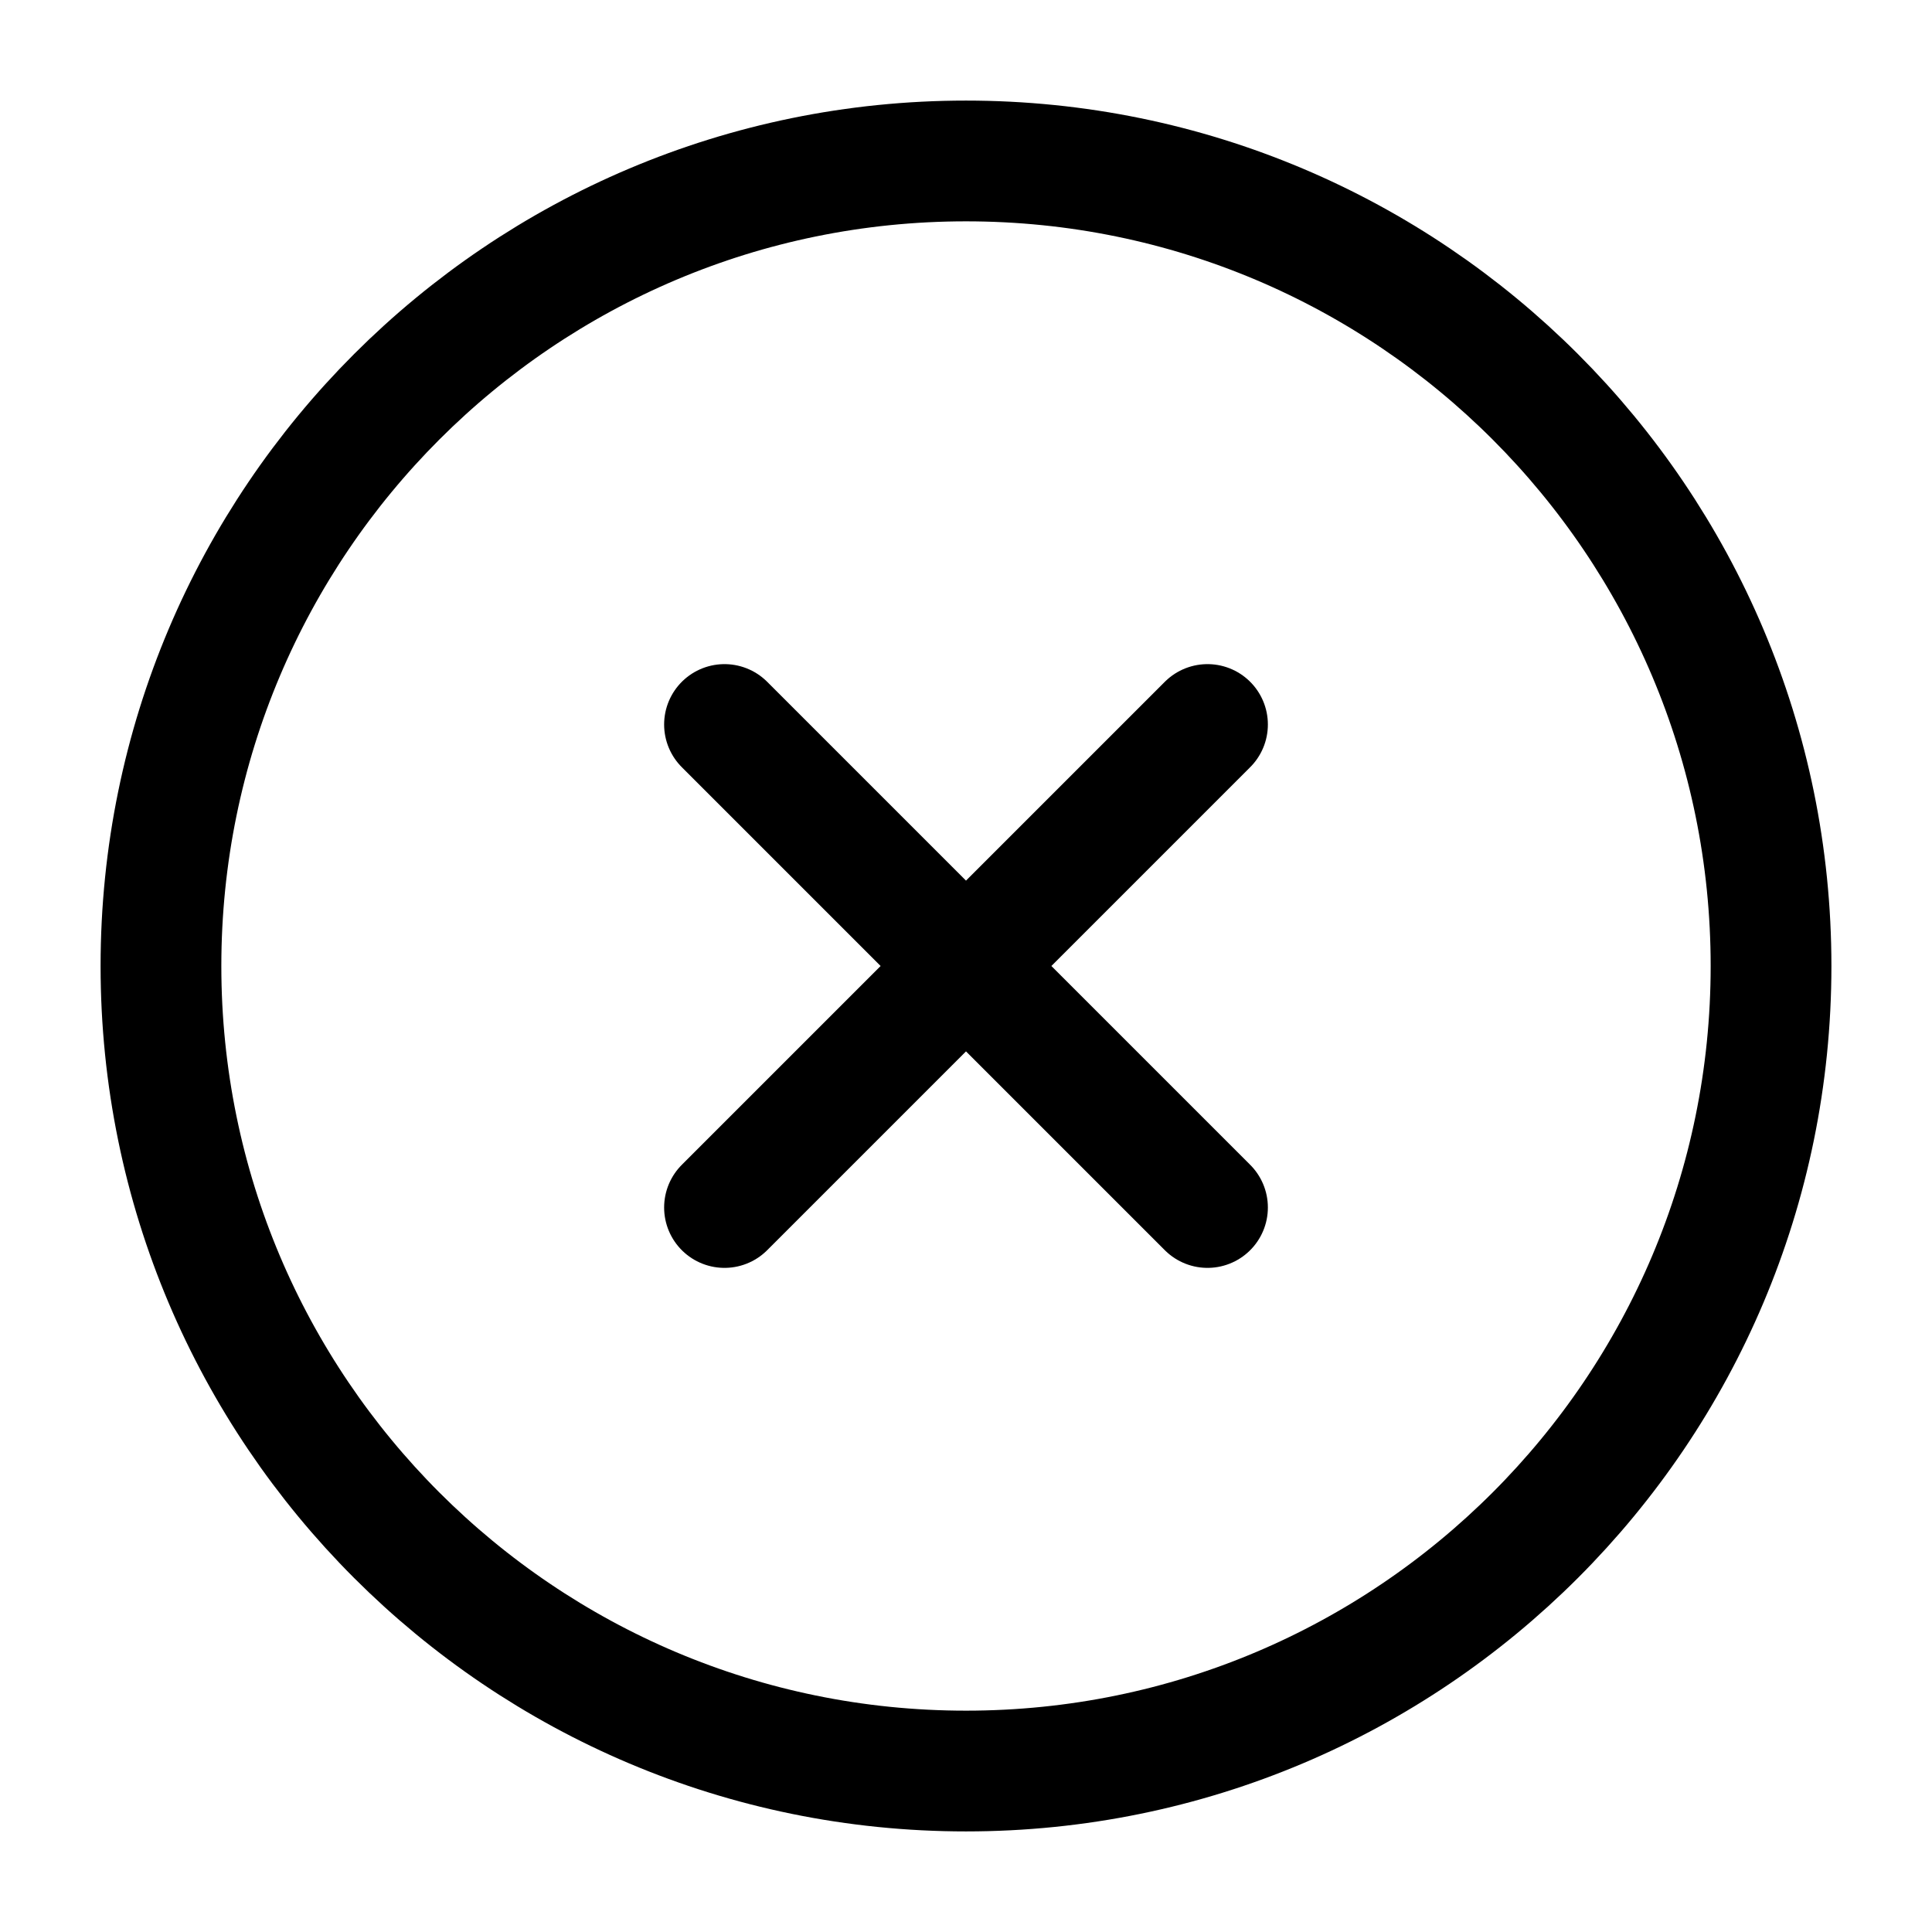 <svg viewBox="0 0 16 16" fill="none" xmlns="http://www.w3.org/2000/svg">
  <path
    d="M10 6L6 10M6 6L10 10M14.667 8C14.667 11.682 11.682 14.667 8 14.667C4.318 14.667 1.333 11.682 1.333 8C1.333 4.318 4.318 1.333 8 1.333C11.682 1.333 14.667 4.318 14.667 8Z"
    stroke="currentColor"
    stroke-linecap="round"
    stroke-linejoin="round"
  />
</svg>
